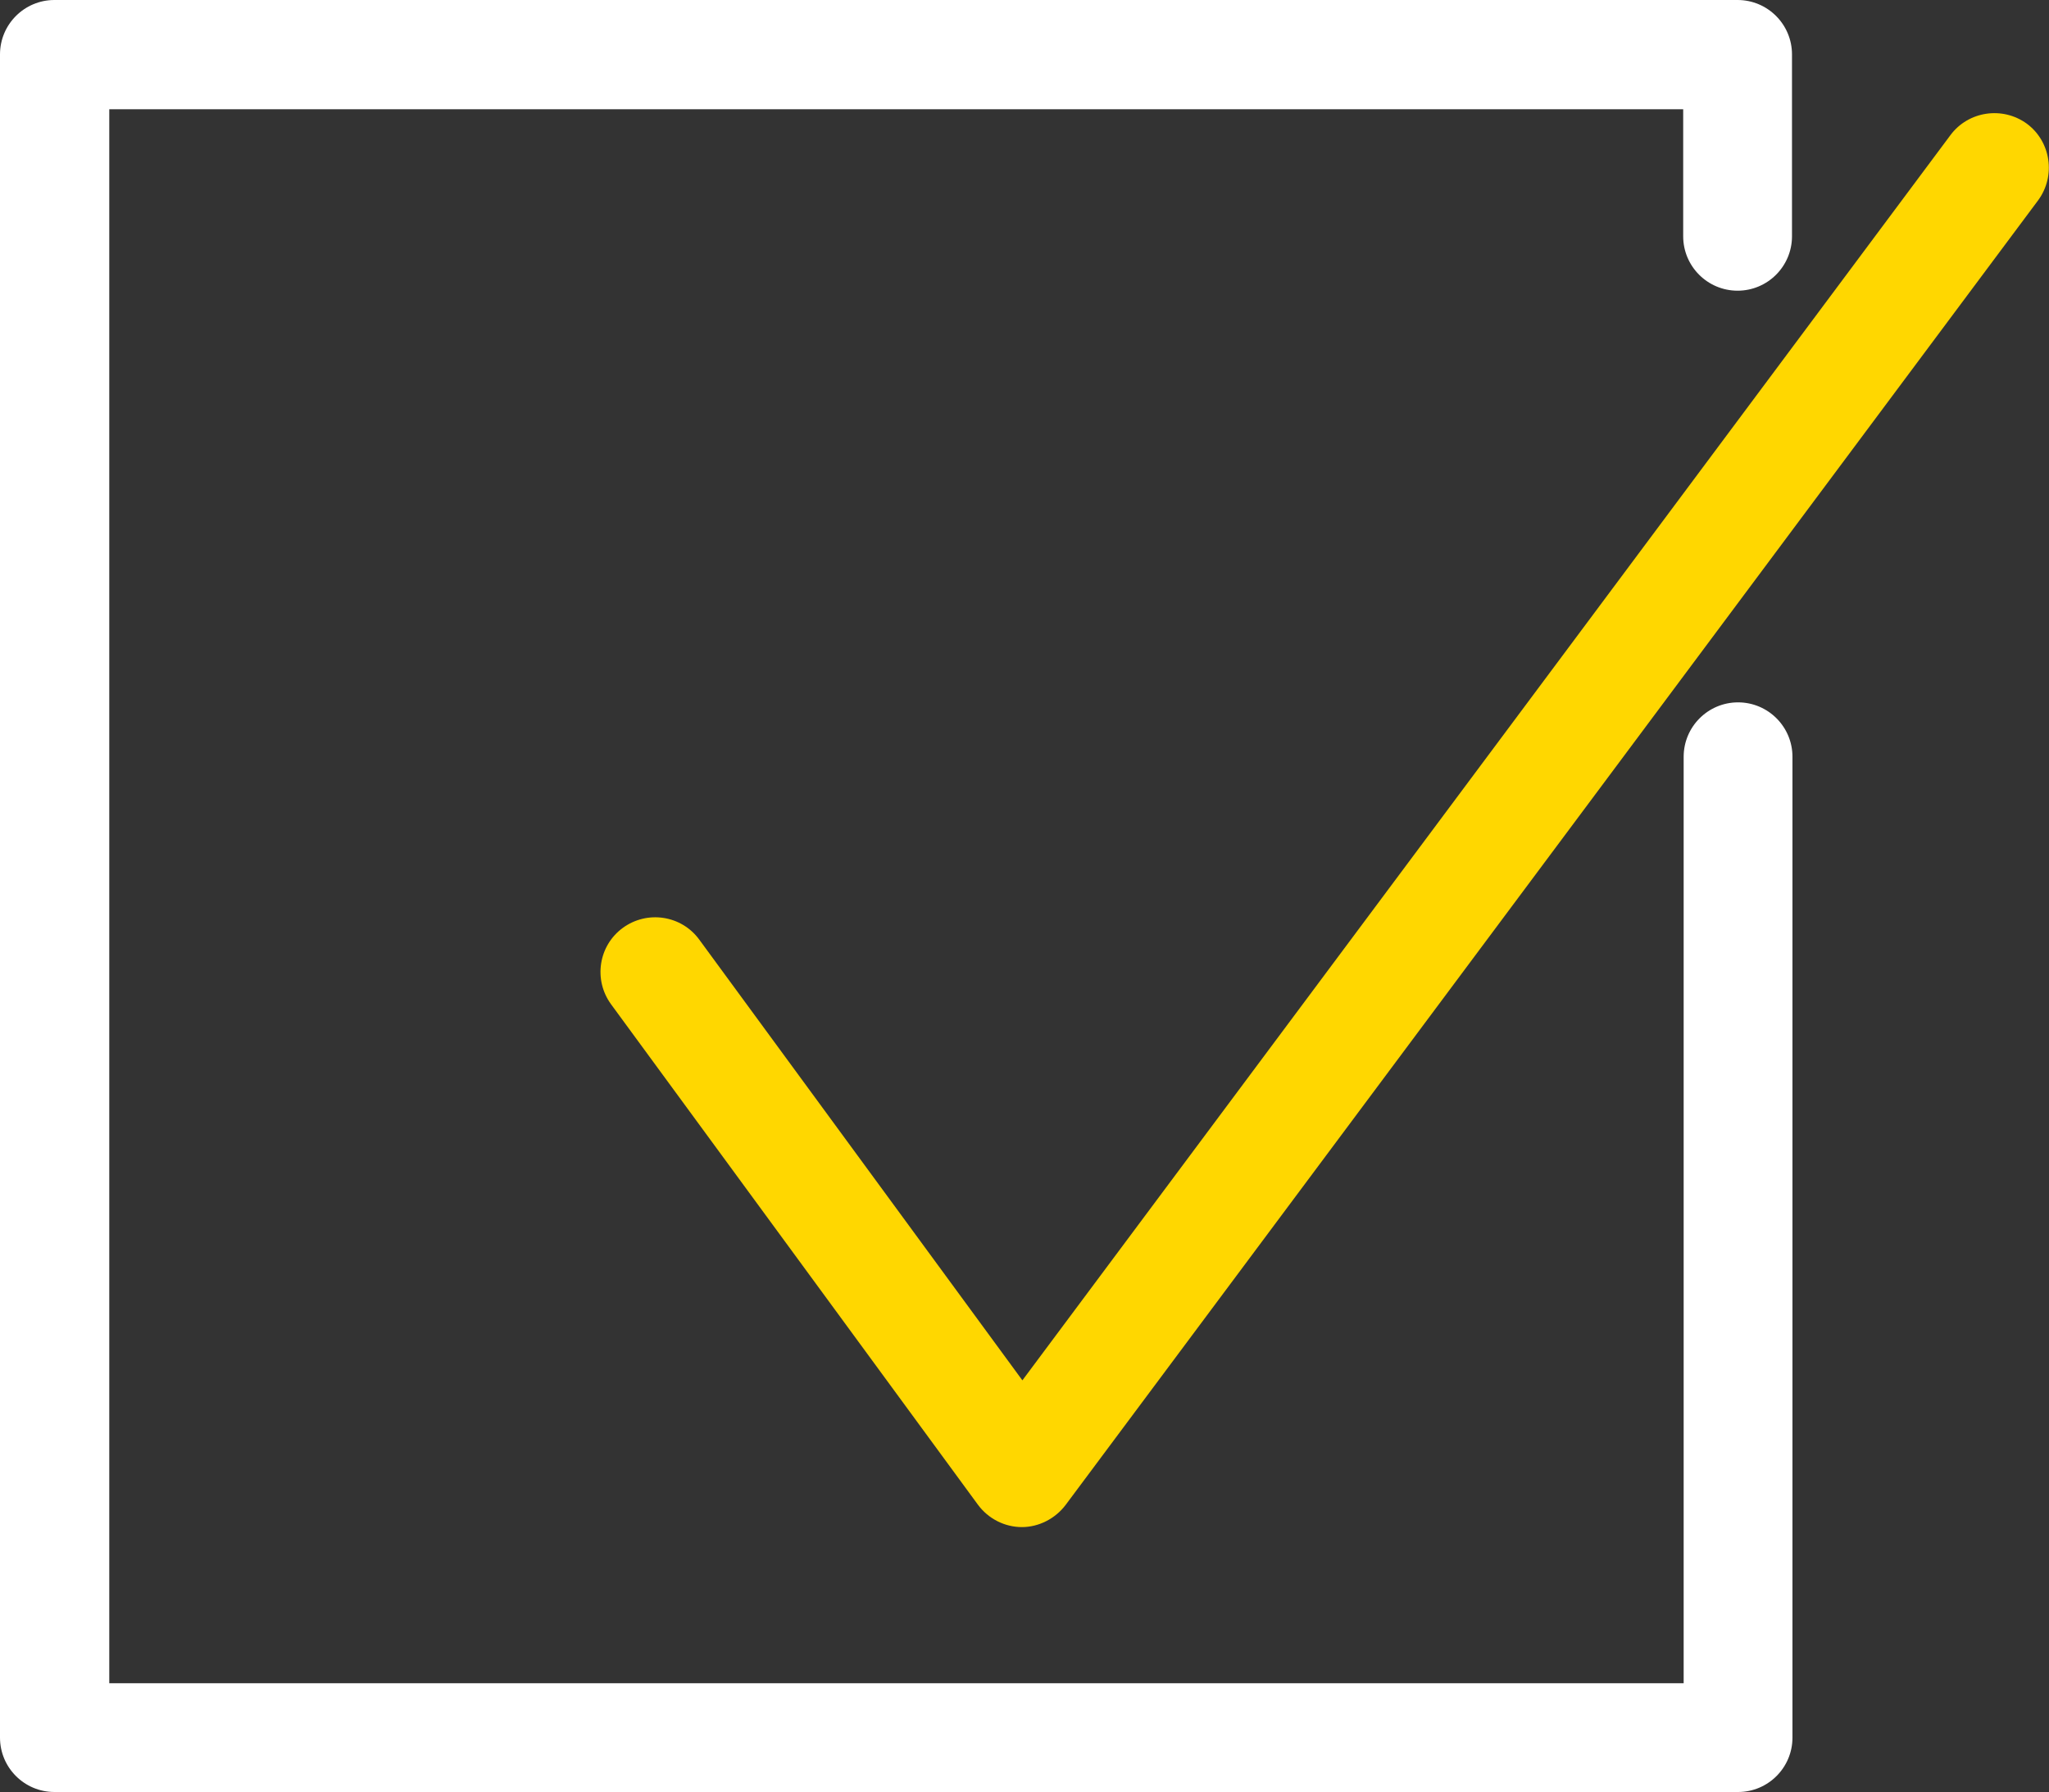 <?xml version="1.0" encoding="utf-8"?>
<!-- Generator: Adobe Illustrator 23.0.6, SVG Export Plug-In . SVG Version: 6.00 Build 0)  -->
<svg xmlns="http://www.w3.org/2000/svg" xmlns:xlink="http://www.w3.org/1999/xlink" version="1.1" id="Capa_1" x="0px" y="0px" viewBox="0 0 436.9 382.2" xml:space="preserve"><rect x="0" y="0" width="436.9" height="382.2" fill="#333333" stroke="none"/><g><g><path d="M370.6,378.2H11.6c-4.2,0-7.6-3.4-7.6-7.6V11.6C4,7.4,7.4,4,11.6,4h358.9c4.2,0,7.6,3.4,7.6,7.6v38.8    c0,4.2-3.4,7.6-7.6,7.6c-4.2,0-7.6-3.4-7.6-7.6V19.3H19.3v343.7h343.7V161.4c0-4.2,3.4-7.6,7.6-7.6c4.2,0,7.6,3.4,7.6,7.6v209.2    C378.2,374.8,374.8,378.2,370.6,378.2z" style="&#10;    fill: white;&#10;"/><path d="M370.6,382.2H11.6C5.2,382.2,0,377,0,370.6V11.6C0,5.2,5.2,0,11.6,0h358.9c6.4,0,11.6,5.2,11.6,11.6v38.8    c0,6.4-5.2,11.6-11.6,11.6c-6.4,0-11.6-5.2-11.6-11.6V23.3H23.3v335.7h335.7V161.4c0-6.4,5.2-11.6,11.6-11.6    c6.4,0,11.6,5.2,11.6,11.6v209.2C382.2,377,377,382.2,370.6,382.2z M11.6,8C9.6,8,8,9.6,8,11.6v358.9c0,2,1.6,3.6,3.6,3.6h358.9    c2,0,3.6-1.6,3.6-3.6V161.4c0-2-1.6-3.6-3.6-3.6c-2,0-3.6,1.6-3.6,3.6v201.5c0,2.2-1.8,4-4,4H19.3c-2.2,0-4-1.8-4-4V19.3    c0-2.2,1.8-4,4-4h343.7c2.2,0,4,1.8,4,4v31.2c0,2,1.6,3.6,3.6,3.6c2,0,3.6-1.6,3.6-3.6V11.6c0-2-1.6-3.6-3.6-3.6H11.6z" style="&#10;    fill: white;&#10;"/></g><g><path d="M217.9,321.7C217.9,321.7,217.9,321.7,217.9,321.7c-2.5,0-4.7-1.2-6.2-3.1l-78.2-106.7    c-2.5-3.4-1.8-8.2,1.6-10.7c3.4-2.5,8.2-1.8,10.7,1.7l72.1,98.4l201.2-270c2.5-3.4,7.3-4.1,10.7-1.6c3.4,2.5,4.1,7.3,1.6,10.7    L224,318.6C222.6,320.5,220.3,321.7,217.9,321.7z" style="&#10;    fill: gold;&#10;"/><path id="gold" d="M217.9,325.7L217.9,325.7c-3.7,0-7.2-1.8-9.4-4.8l-78.2-106.7c-3.8-5.2-2.7-12.5,2.5-16.3    c5.2-3.8,12.5-2.7,16.3,2.5l68.9,94L415.9,28.8c3.8-5.1,11.1-6.2,16.3-2.4c5.1,3.8,6.2,11.1,2.4,16.3L227.2,321    C225,323.9,221.5,325.7,217.9,325.7z M139.7,203.7c-0.7,0-1.5,0.2-2.1,0.7c-1.6,1.2-2,3.5-0.8,5.1L215,316.2    c0.7,0.9,1.8,1.5,2.9,1.5l0,4v-4c1.1,0,2.2-0.5,2.9-1.5L428.1,38c1.2-1.6,0.9-3.9-0.8-5.1c-1.6-1.2-3.9-0.9-5.1,0.7l-201.2,270    c-0.8,1-1.9,1.6-3.2,1.6c0,0,0,0,0,0c-1.3,0-2.5-0.6-3.2-1.6l-72.1-98.4C141.9,204.2,140.8,203.7,139.7,203.7z" style="     fill: gold; "/></g></g></svg>